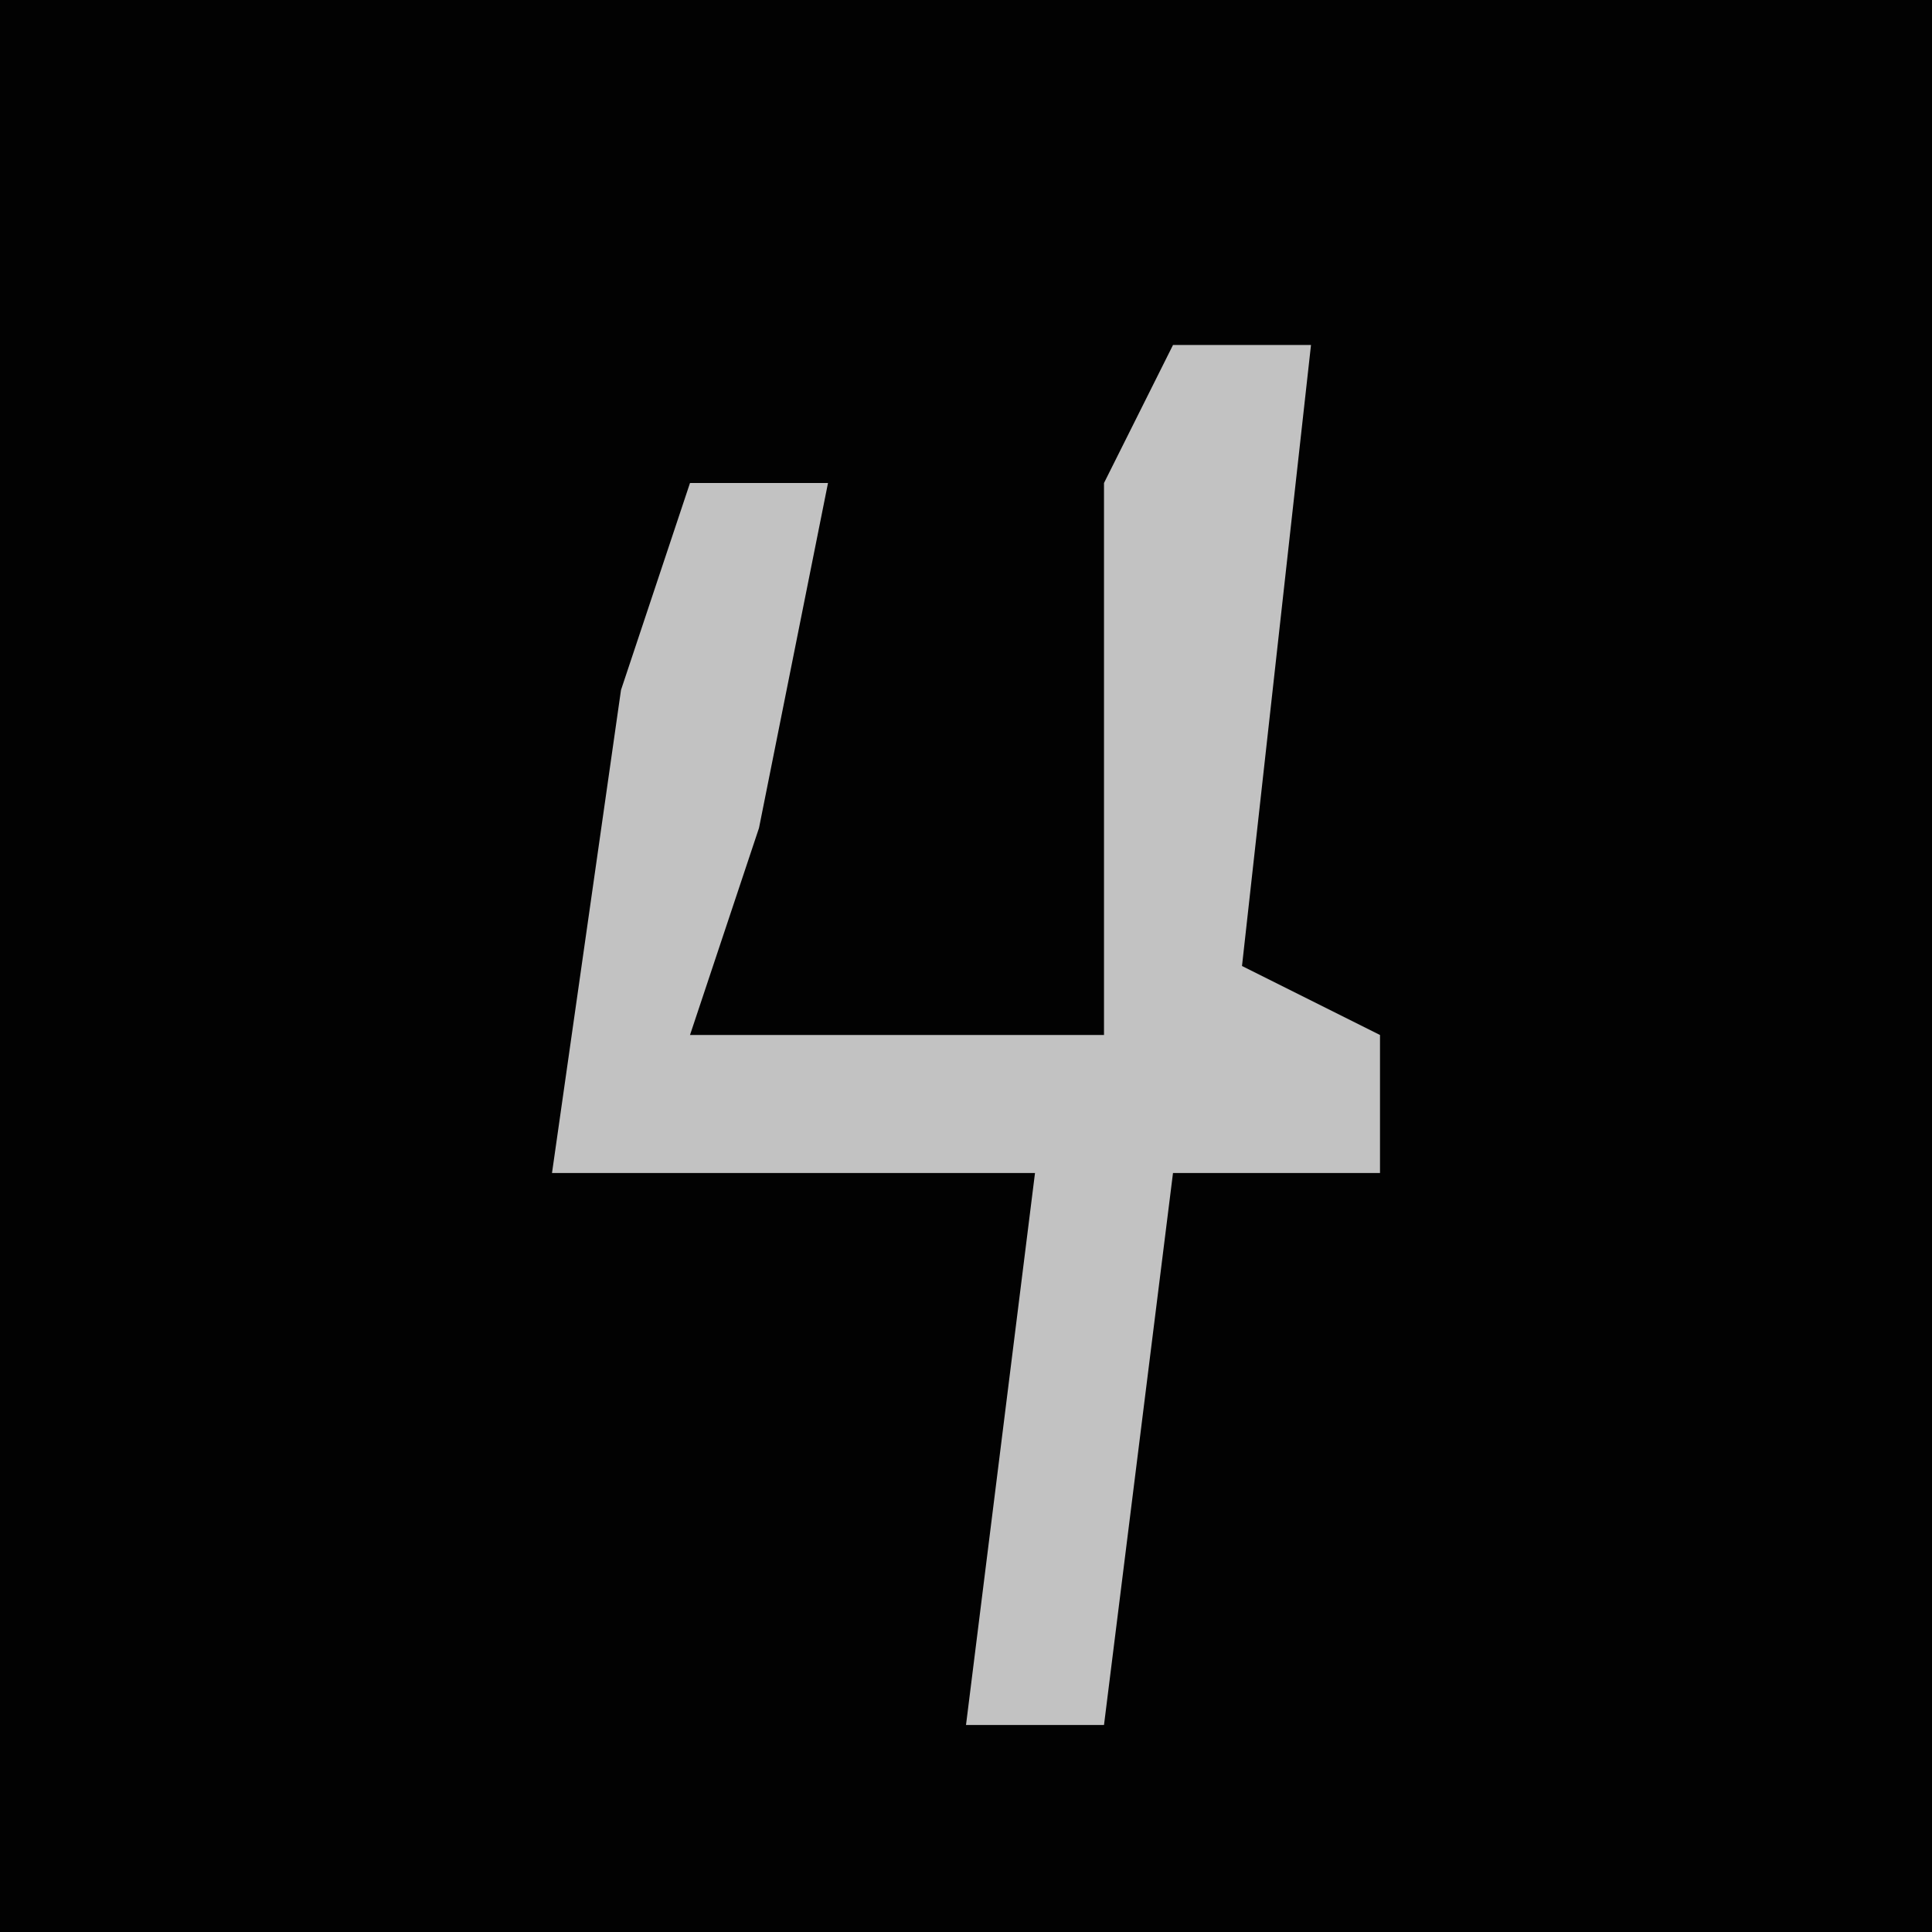 <?xml version="1.0" encoding="UTF-8"?>
<svg version="1.1" xmlns="http://www.w3.org/2000/svg" width="28" height="28">
<path d="M0,0 L28,0 L28,28 L0,28 Z " fill="#020202" transform="translate(0,0)"/>
<path d="M0,0 L2,0 L1,9 L3,10 L3,12 L0,12 L-1,20 L-3,20 L-2,12 L-9,12 L-8,5 L-7,2 L-5,2 L-6,7 L-7,10 L-1,10 L-1,2 Z " fill="#C2C2C2" transform="translate(17,5)"/>
</svg>
